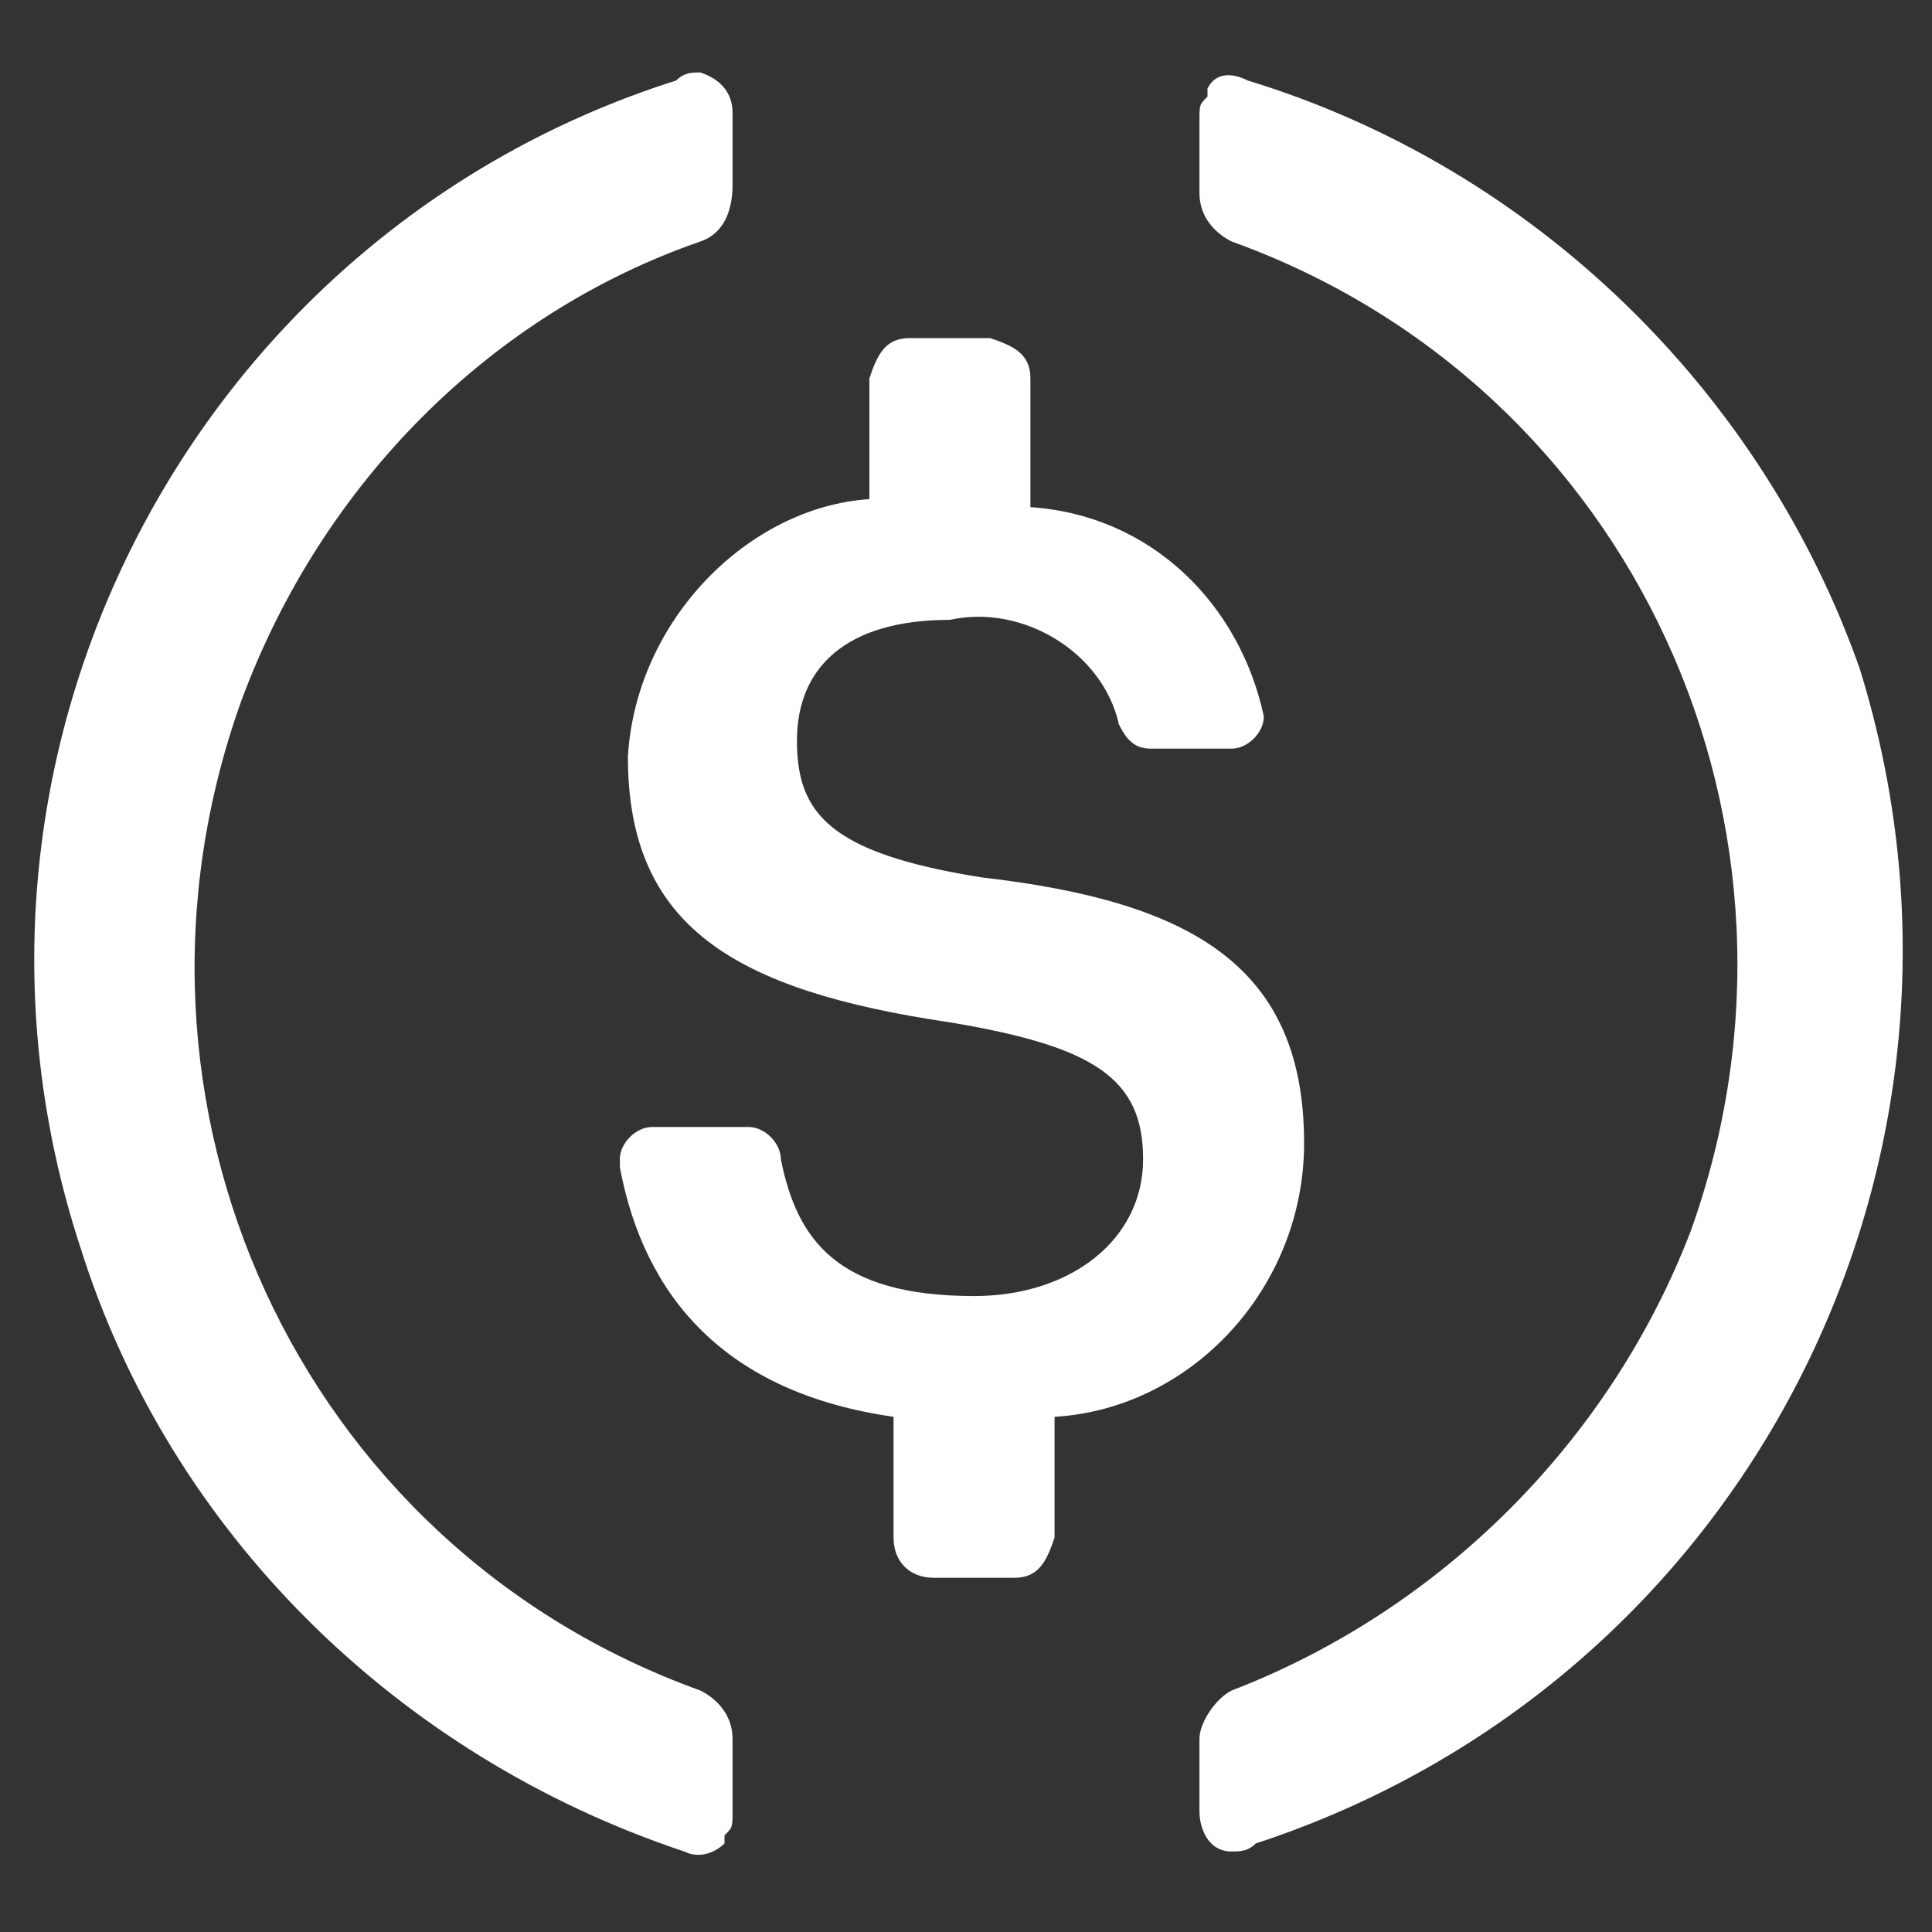 <?xml version="1.0" encoding="utf-8"?>
<!-- Generator: Adobe Illustrator 26.5.0, SVG Export Plug-In . SVG Version: 6.00 Build 0)  -->
<svg version="1.1" id="Layer_1" xmlns="http://www.w3.org/2000/svg" xmlns:xlink="http://www.w3.org/1999/xlink" x="0px" y="0px"
	 viewBox="0 0 24 24" style="enable-background:new 0 0 24 24;" xml:space="preserve">
<rect x="0" y="0" width="24" height="24" fill="#333333" stroke="none"/>
<style type="text/css">
	.st0{fill:#FFFFFF;}
</style>
<g id="Group_29971">
	<g id="Group_29970">
		<path id="Path_30536" class="st0" d="M16.2,14.2c0-2.2-1.4-3-4-3.3c-1.9-0.3-2.3-0.8-2.3-1.7s0.6-1.5,1.9-1.5
			c0.9-0.2,1.9,0.4,2.1,1.3c0.1,0.2,0.2,0.3,0.4,0.3h1c0.2,0,0.4-0.2,0.4-0.4l0,0V8.9c-0.3-1.4-1.4-2.5-2.9-2.6V4.7
			c0-0.3-0.2-0.4-0.5-0.5h-1c-0.3,0-0.4,0.2-0.5,0.5v1.5C9.3,6.3,7.9,7.7,7.8,9.4c0,2.1,1.3,2.9,4,3.3c1.8,0.3,2.4,0.7,2.4,1.7
			s-0.9,1.7-2.1,1.7c-1.7,0-2.2-0.7-2.4-1.7c0-0.2-0.2-0.4-0.4-0.4H8.1c-0.2,0-0.4,0.2-0.4,0.4l0,0v0.1c0.3,1.6,1.3,2.8,3.4,3.1v1.5
			c0,0.3,0.2,0.5,0.5,0.5h1c0.3,0,0.4-0.2,0.5-0.5v-1.5C14.8,17.5,16.2,16,16.2,14.2L16.2,14.2L16.2,14.2z"/>
		<path id="Path_30537" class="st0" d="M8.7,21c-5-1.8-7.5-7.3-5.7-12.3C4,6,6.1,3.9,8.7,3C9,2.9,9.1,2.6,9.1,2.3V1.4
			C9.1,1.2,9,1,8.7,0.9c-0.1,0-0.2,0-0.3,0.1C2.4,2.9-1,9.4,1,15.5C2.1,19,4.9,21.8,8.5,23c0.2,0.1,0.4,0,0.5-0.1c0,0,0-0.1,0-0.1
			c0.1-0.1,0.1-0.1,0.1-0.3v-0.9C9.1,21.3,8.9,21.1,8.7,21 M15.5,1c-0.2-0.1-0.4-0.1-0.5,0.1c0,0,0,0.1,0,0.1
			c-0.1,0.1-0.1,0.1-0.1,0.3v0.9c0,0.3,0.2,0.5,0.4,0.6c5,1.8,7.5,7.3,5.7,12.3c-1,2.6-3.1,4.7-5.7,5.7c-0.2,0.1-0.4,0.4-0.4,0.6
			v0.9c0,0.2,0.1,0.5,0.4,0.5c0.1,0,0.2,0,0.3-0.1c6.1-2,9.4-8.5,7.5-14.6C21.9,4.9,19.1,2.1,15.5,1"/>
	</g>
</g>
</svg>
